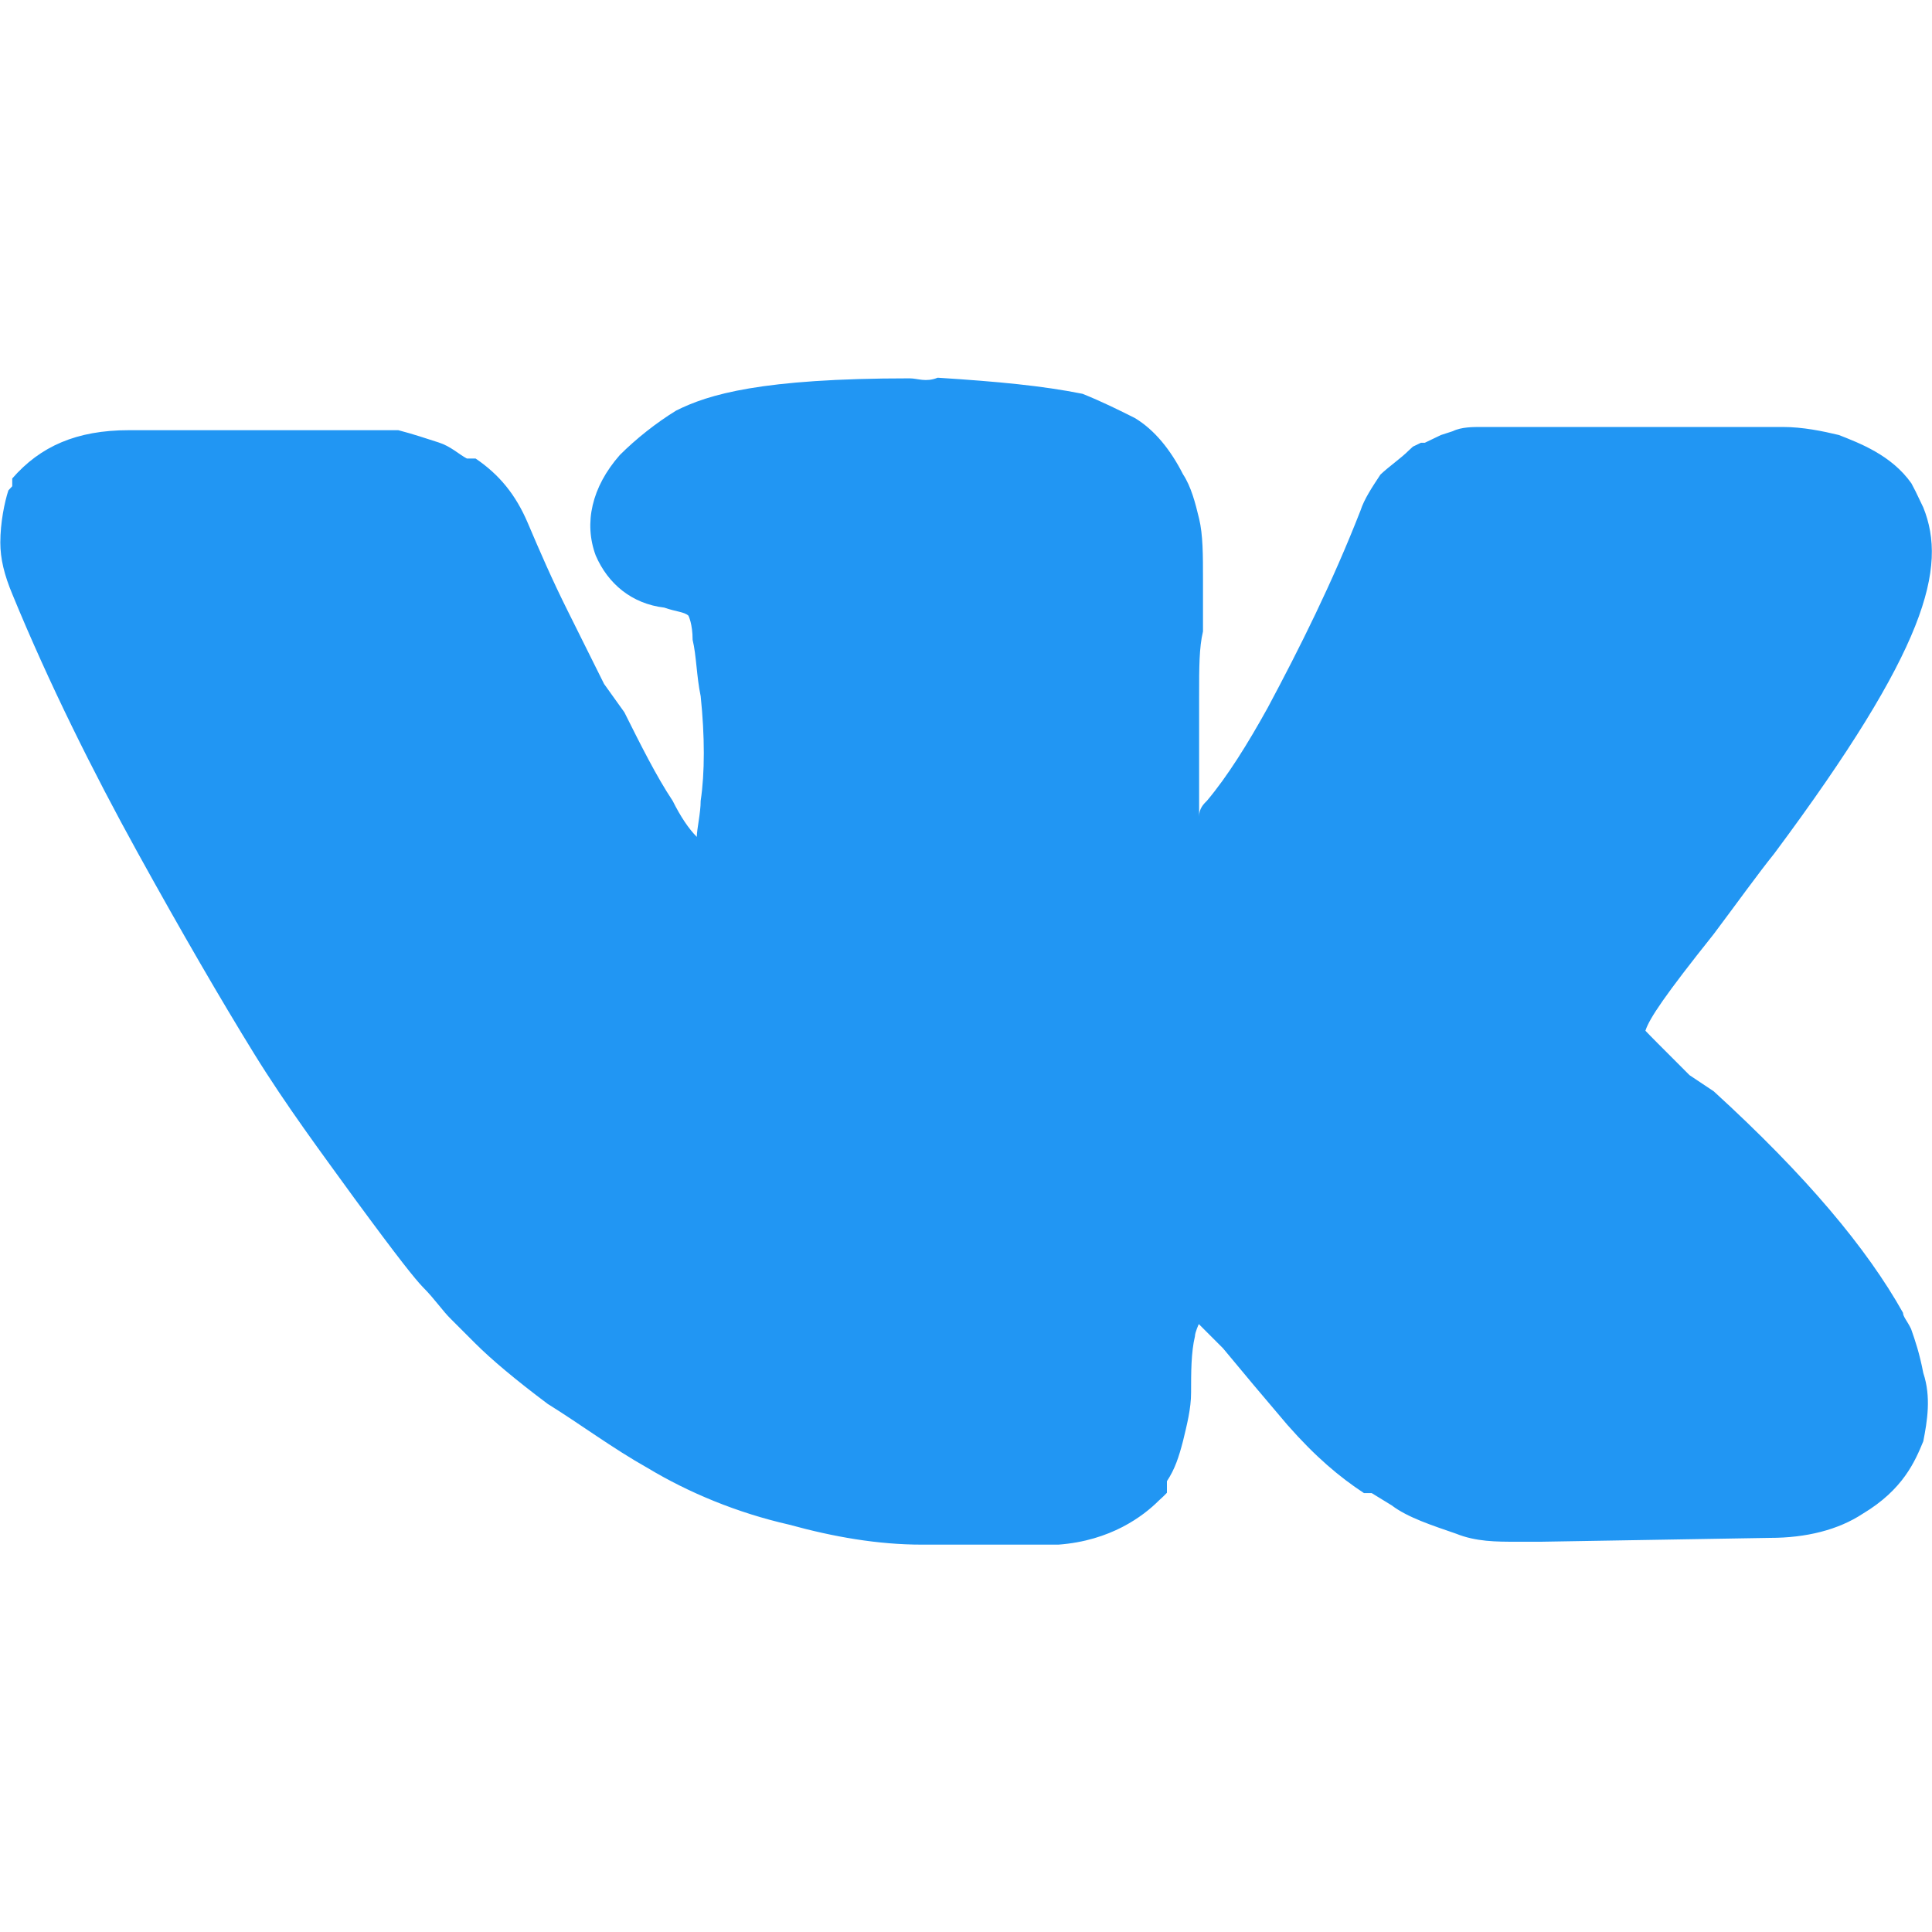 <?xml version="1.0" encoding="utf-8"?>
<!-- Generator: Adobe Illustrator 18.0.0, SVG Export Plug-In . SVG Version: 6.00 Build 0)  -->
<!DOCTYPE svg PUBLIC "-//W3C//DTD SVG 1.1//EN" "http://www.w3.org/Graphics/SVG/1.1/DTD/svg11.dtd">
<svg version="1.1" id="Capa_1" xmlns="http://www.w3.org/2000/svg" xmlns:xlink="http://www.w3.org/1999/xlink" x="0px" y="0px"
	 viewBox="0 0 600 600" enable-background="new 0 0 600 600" xml:space="preserve">
<g>
	<path fill="#2196F3" d="M282.5,117.5L282.5,117.5c-46.2,0-62.5,5-72.5,10l0,0l0,0c-6.2,3.8-12.5,8.8-17.5,13.8l0,0l0,0
		c-8.8,10-11.2,21.2-7.5,31.2c3.8,8.8,11.2,15,21.3,16.2c3.7,1.3,6.2,1.3,7.5,2.5l0,0l0,0c0,0,1.3,2.5,1.3,7.5
		c1.2,5,1.2,11.3,2.5,17.5c1.3,12.5,1.3,23.8,0,32.5c0,3.8-1.2,8.8-1.2,11.2c-2.5-2.5-5-6.2-7.5-11.2c-5-7.5-10-17.5-15-27.5l0,0
		l0,0l-6.3-8.8c-2.5-5-6.2-12.5-11.2-22.5c-5-10-8.8-18.8-12.5-27.5s-8.8-15-16.2-20h-1.2H145l0,0c-2.5-1.3-5-3.8-8.8-5
		s-7.5-2.5-12.5-3.8h-2.5h-2.5H40c-16.2,0-27.5,5-36.2,15v1.2v1.2l-1.2,1.3l0,0l0,0c-1.2,3.7-2.5,10-2.5,16.2c0,5,1.2,10,3.8,16.2
		l0,0l0,0c11.3,27.5,25,55,38.8,80s26.2,46.3,36.2,62.5c10,16.2,21.2,31.2,31.2,45c13.8,18.8,18.8,25,21.2,27.5
		c3.8,3.8,6.2,7.5,8.8,10l7.5,7.5c5,5,12.5,11.3,22.5,18.8c10,6.2,20,13.7,31.2,20c12.5,7.5,27.5,13.8,43.8,17.5
		c13.8,3.8,27.5,6.2,41.2,6.2c2.5,0,5,0,7.5,0h32.5h1.2h1.2c16.2-1.2,26.3-8.8,31.2-13.7l1.3-1.2l1.2-1.2v-1.2v-1.2V460
		c2.5-3.8,3.7-7.5,5-12.5c1.2-5,2.5-10,2.5-15c0-6.2,0-12.5,1.2-17.5c0-1.2,1.2-3.8,1.2-3.8c2.5,2.5,5,5,7.5,7.5
		c6.2,7.5,12.5,15,20,23.8c8.8,10,16.2,16.2,23.8,21.2h1.2h1.2l6.2,3.8c5,3.8,12.5,6.2,20,8.8c6.2,2.5,12.5,2.5,18.8,2.5
		c2.5,0,5,0,7.5,0l71.2-1.2l0,0c11.3,0,21.2-2.5,28.8-7.5c12.5-7.5,16.2-16.2,18.8-22.5c1.2-6.2,2.5-13.7,0-21.2
		c-1.2-6.2-2.5-10-3.8-13.7c-1.2-2.5-2.5-3.8-2.5-5c-11.2-20-30-42.5-58.8-68.8l0,0l0,0l0,0l-7.5-5l0,0
		c-8.8-8.8-12.5-12.5-13.7-13.8c1.2-3.8,6.2-11.2,21.2-30c7.5-10,13.8-18.8,18.8-25c47.5-63.8,53.8-88.8,46.3-107.5l-1.2-2.5
		l-1.2-2.5l-1.3-2.5l0,0l0,0c-6.2-8.8-16.2-12.5-22.5-15c-5-1.2-11.2-2.5-17.5-2.5c-2.5,0-6.2,0-10,0H465c-1.2,0-2.5,0-5,0
		c-2.5,0-6.2,0-8.8,1.3l-3.7,1.2l-2.5,1.2l-2.5,1.2h-1.2l-2.5,1.2l-1.3,1.2l0,0c-2.5,2.5-6.2,5-8.8,7.5c-2.5,3.8-5,7.5-6.2,11.2
		c-8.8,22.5-18.8,42.5-28.8,61.2c-6.2,11.2-12.5,21.3-18.8,28.8c-1.2,1.2-2.5,2.5-2.5,5c0-1.2,0-1.2,0-2.5c0-6.2,0-10,0-12.5
		c0-7.5,0-15,0-22.5c0-8.8,0-15,1.2-20c0-5,0-11.2,0-16.2c0-7.5,0-13.8-1.2-18.8s-2.5-10-5-13.8c-3.8-7.5-8.8-13.8-15-17.5
		c-5-2.5-10-5-16.2-7.5c-12.5-2.5-26.2-3.8-45-5C287.5,118.8,285,117.5,282.5,117.5L282.5,117.5L282.5,117.5z"/>
</g>
</svg>
